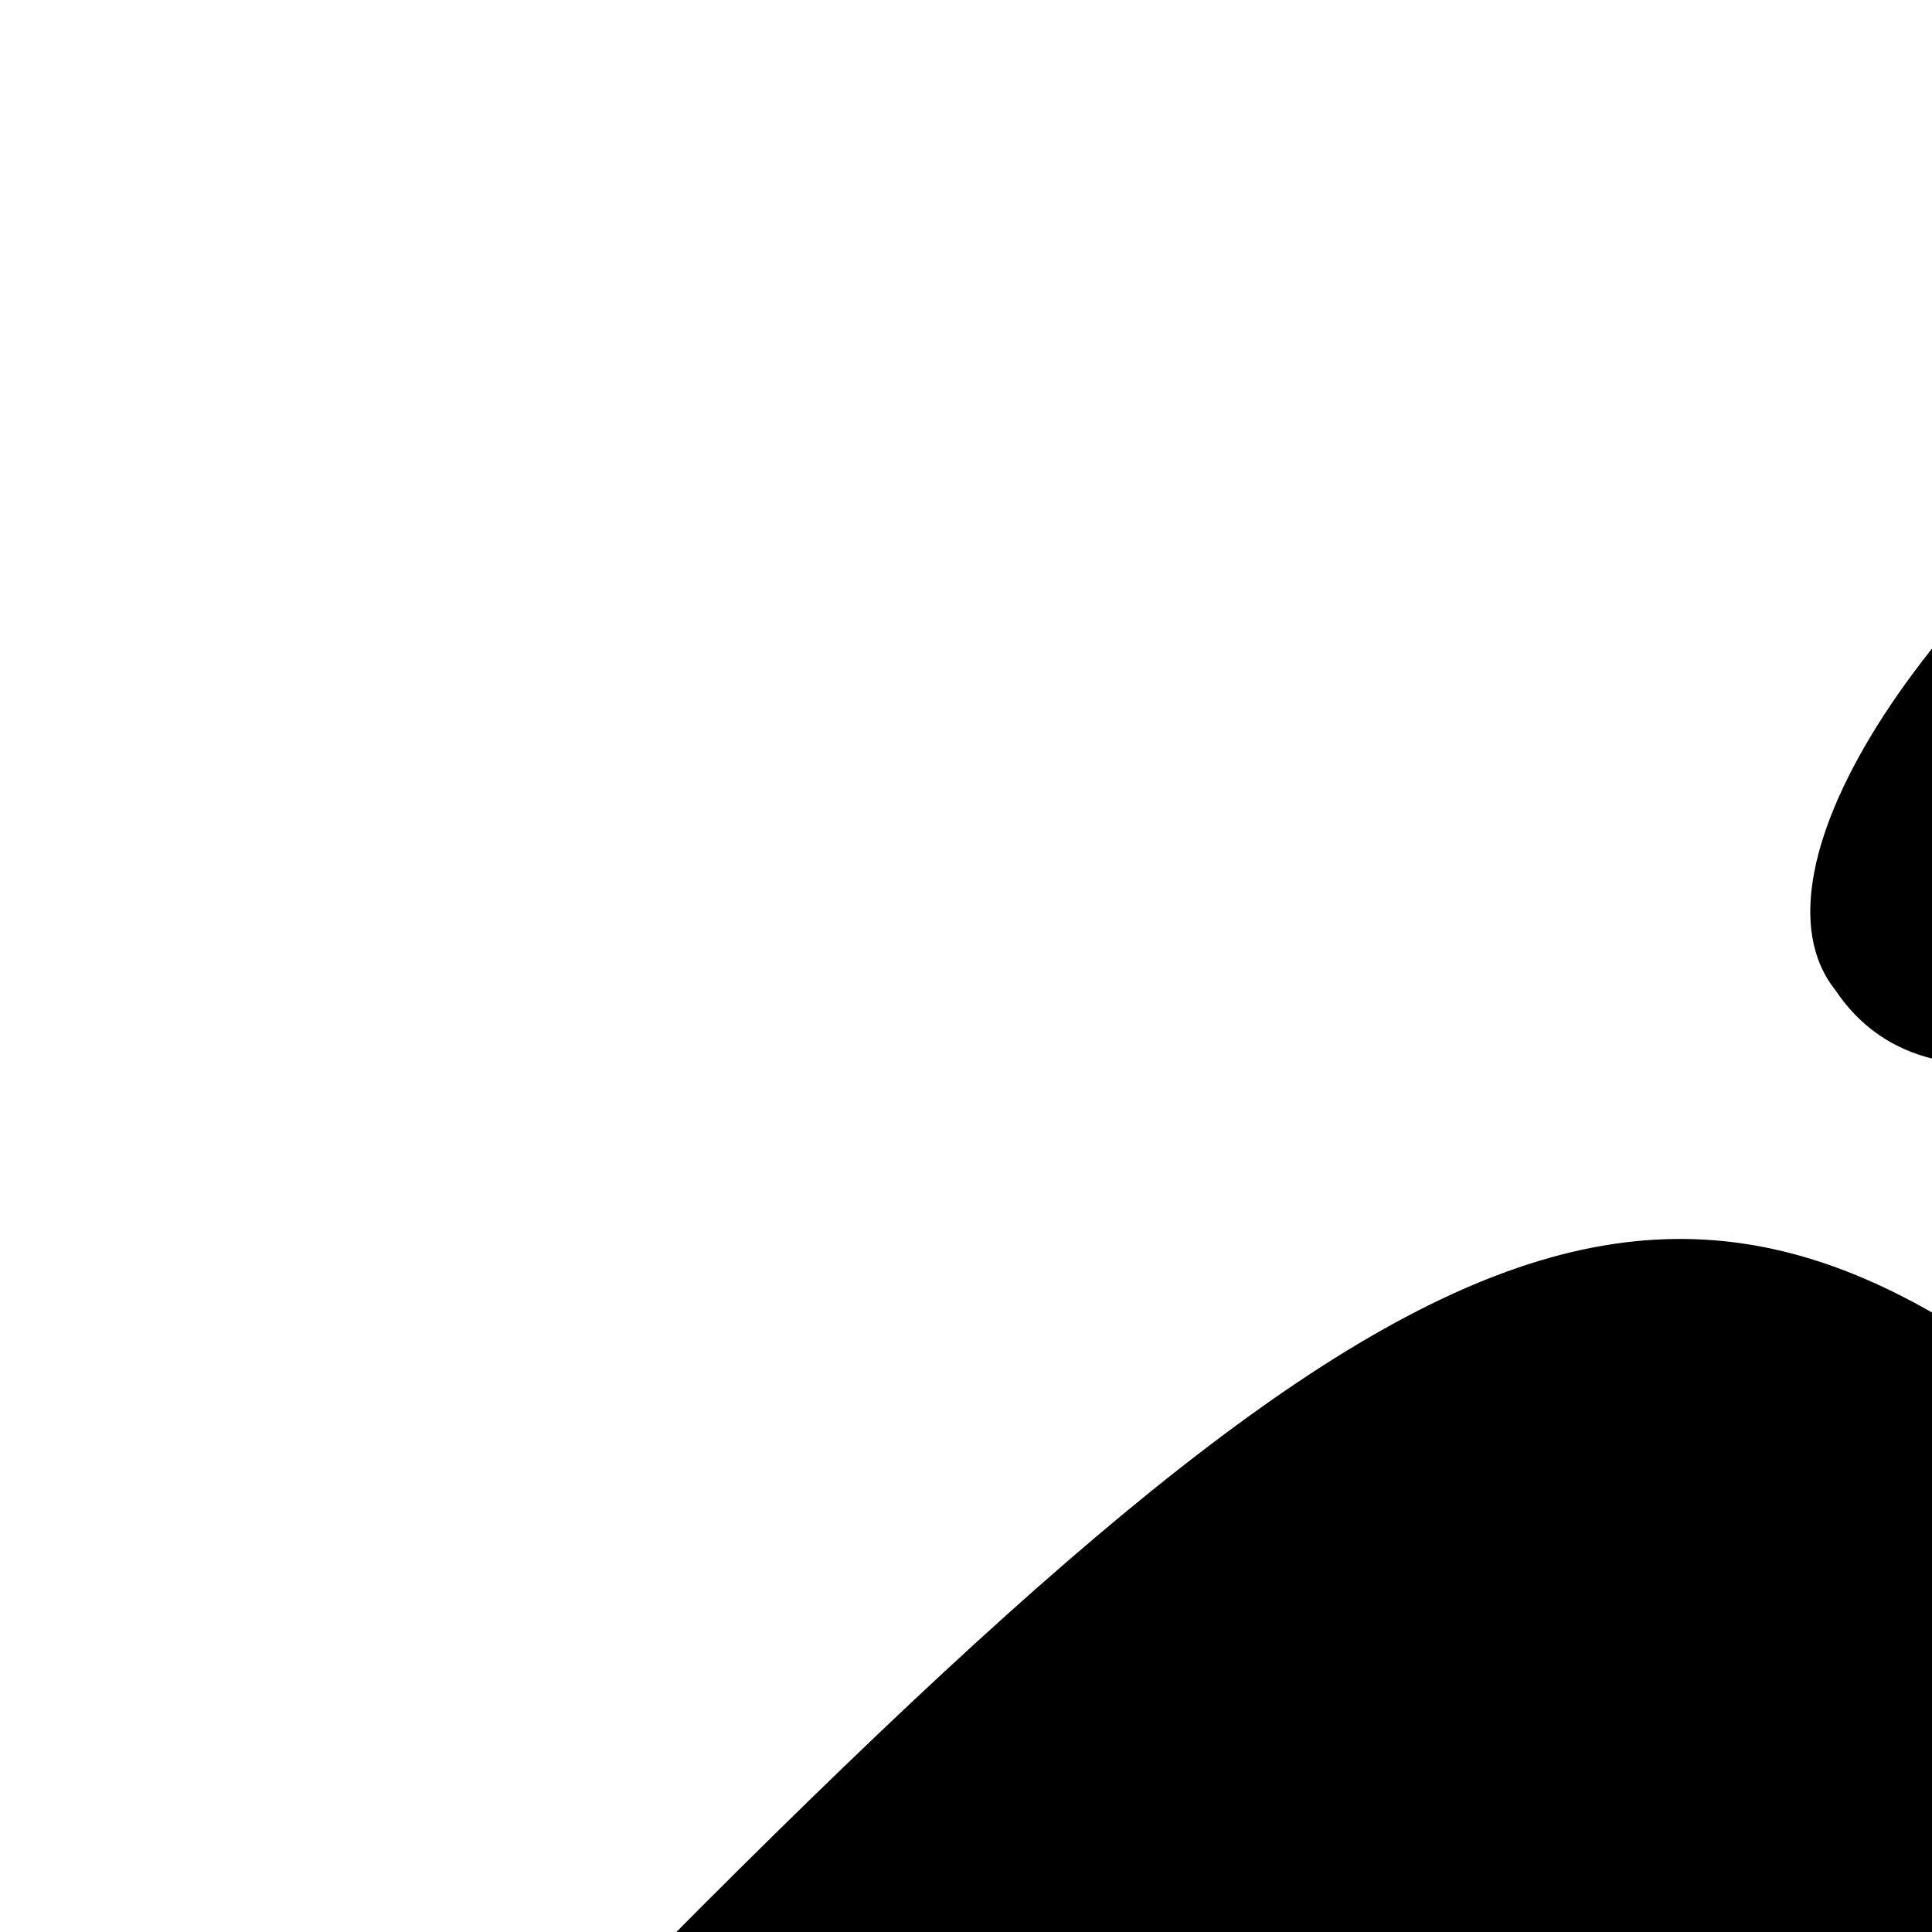 <?xml version="1.0" standalone="no"?>
<!DOCTYPE svg PUBLIC "-//W3C//DTD SVG 20010904//EN"
 "http://www.w3.org/TR/2001/REC-SVG-20010904/DTD/svg10.dtd">
<svg version="1.0" xmlns="http://www.w3.org/2000/svg"
 width="8pt" height="8pt" viewBox="0 0 8 8"
 preserveAspectRatio="xMidYMid meet">

<g transform="translate(0,16) scale(0.1,-0.1)"
fill="#000000" stroke="none">
<path d="M92 144 c-12 -8 -20 -20 -16 -25 4 -6 14 -3 25 7 15 13 22 15 31 6 9
-9 7 -16 -6 -31 -16 -18 -20 -18 -33 -6 -21 21 -31 19 -64 -14 -33 -33 -36
-52 -13 -72 13 -11 20 -11 42 1 14 8 24 19 23 24 -1 4 11 17 28 27 40 24 59
62 41 84 -16 19 -30 19 -58 -1z m-36 -112 c-12 -12 -19 -13 -28 -4 -9 9 -7 16
7 32 17 19 20 19 28 4 6 -11 4 -21 -7 -32z"/>
</g>
</svg>

